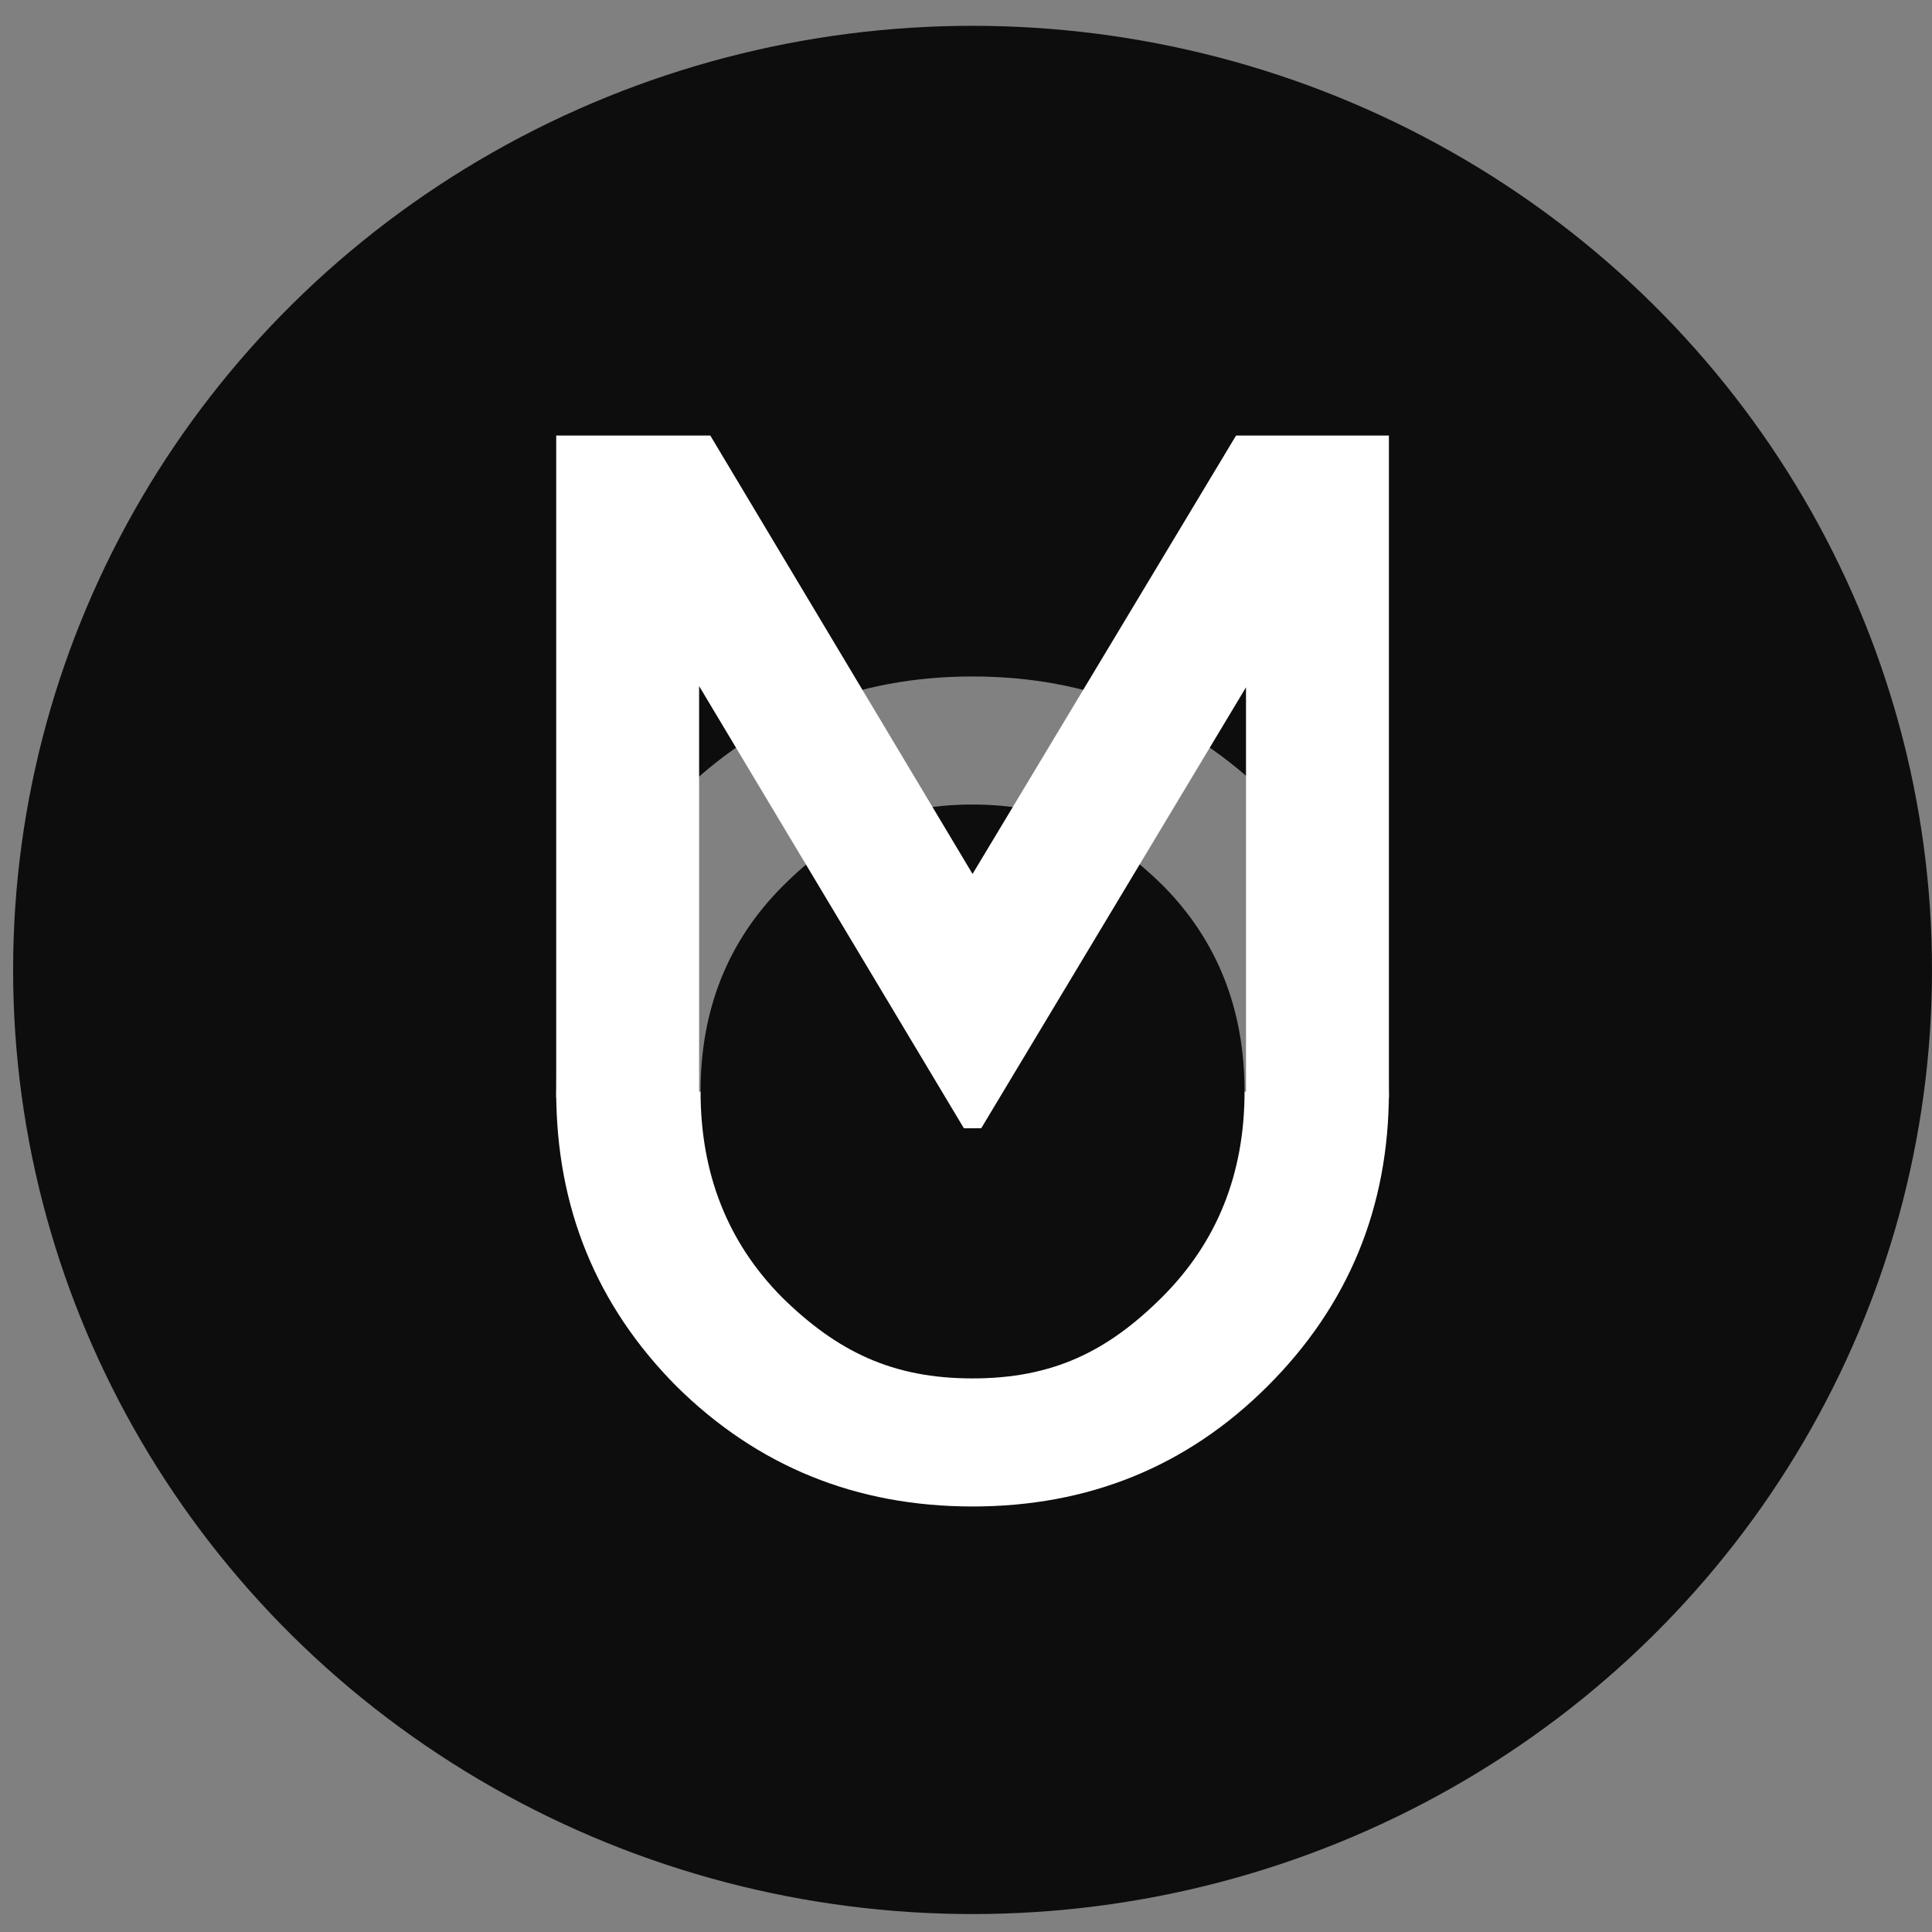 <svg width="28" height="28" viewBox="0 0 28 28" fill="none" xmlns="http://www.w3.org/2000/svg">
<rect x="0" y="0" width="28" height="28" fill="#808080" stroke="none"/>
<g id="Frame 1">
<g id="Group 920">
<g id="Group 919">
<ellipse id="Ellipse 3" cx="14.095" cy="14.057" rx="13.905" ry="13.683" fill="#0D0D0D"/>
<g id="Group 7">
<path id="M" d="M20.129 6.312V15.915H18.058V9.961L14.221 16.351H13.969L10.132 9.943V15.915H8.061V6.312H10.294L14.095 12.666L17.914 6.312H20.129Z" fill="white"/>
<path id="&#208;&#158;" d="M14.095 21.833C15.779 21.833 17.203 21.253 18.367 20.093C19.542 18.922 20.129 17.497 20.129 15.819H18.037C18.037 17.012 17.638 18.006 16.84 18.801C16.053 19.585 15.258 19.977 14.095 19.977C12.931 19.977 12.131 19.585 11.333 18.801C10.546 18.006 10.153 17.012 10.153 15.819H8.061C8.061 17.497 8.642 18.922 9.806 20.093C10.981 21.253 12.41 21.833 14.095 21.833Z" fill="white"/>
<path id="&#208;&#158;_2" opacity="0.48" d="M14.095 9.804C12.41 9.804 10.986 10.384 9.823 11.544C8.648 12.715 8.061 14.14 8.061 15.819L10.153 15.819C10.153 14.626 10.552 13.632 11.35 12.836C12.137 12.052 12.931 11.66 14.095 11.66C15.258 11.66 16.058 12.052 16.856 12.836C17.643 13.632 18.037 14.626 18.037 15.819L20.129 15.819C20.129 14.14 19.547 12.715 18.384 11.544C17.209 10.384 15.779 9.804 14.095 9.804Z" fill="white"/>
</g>
</g>
</g>
</g>
</svg>
